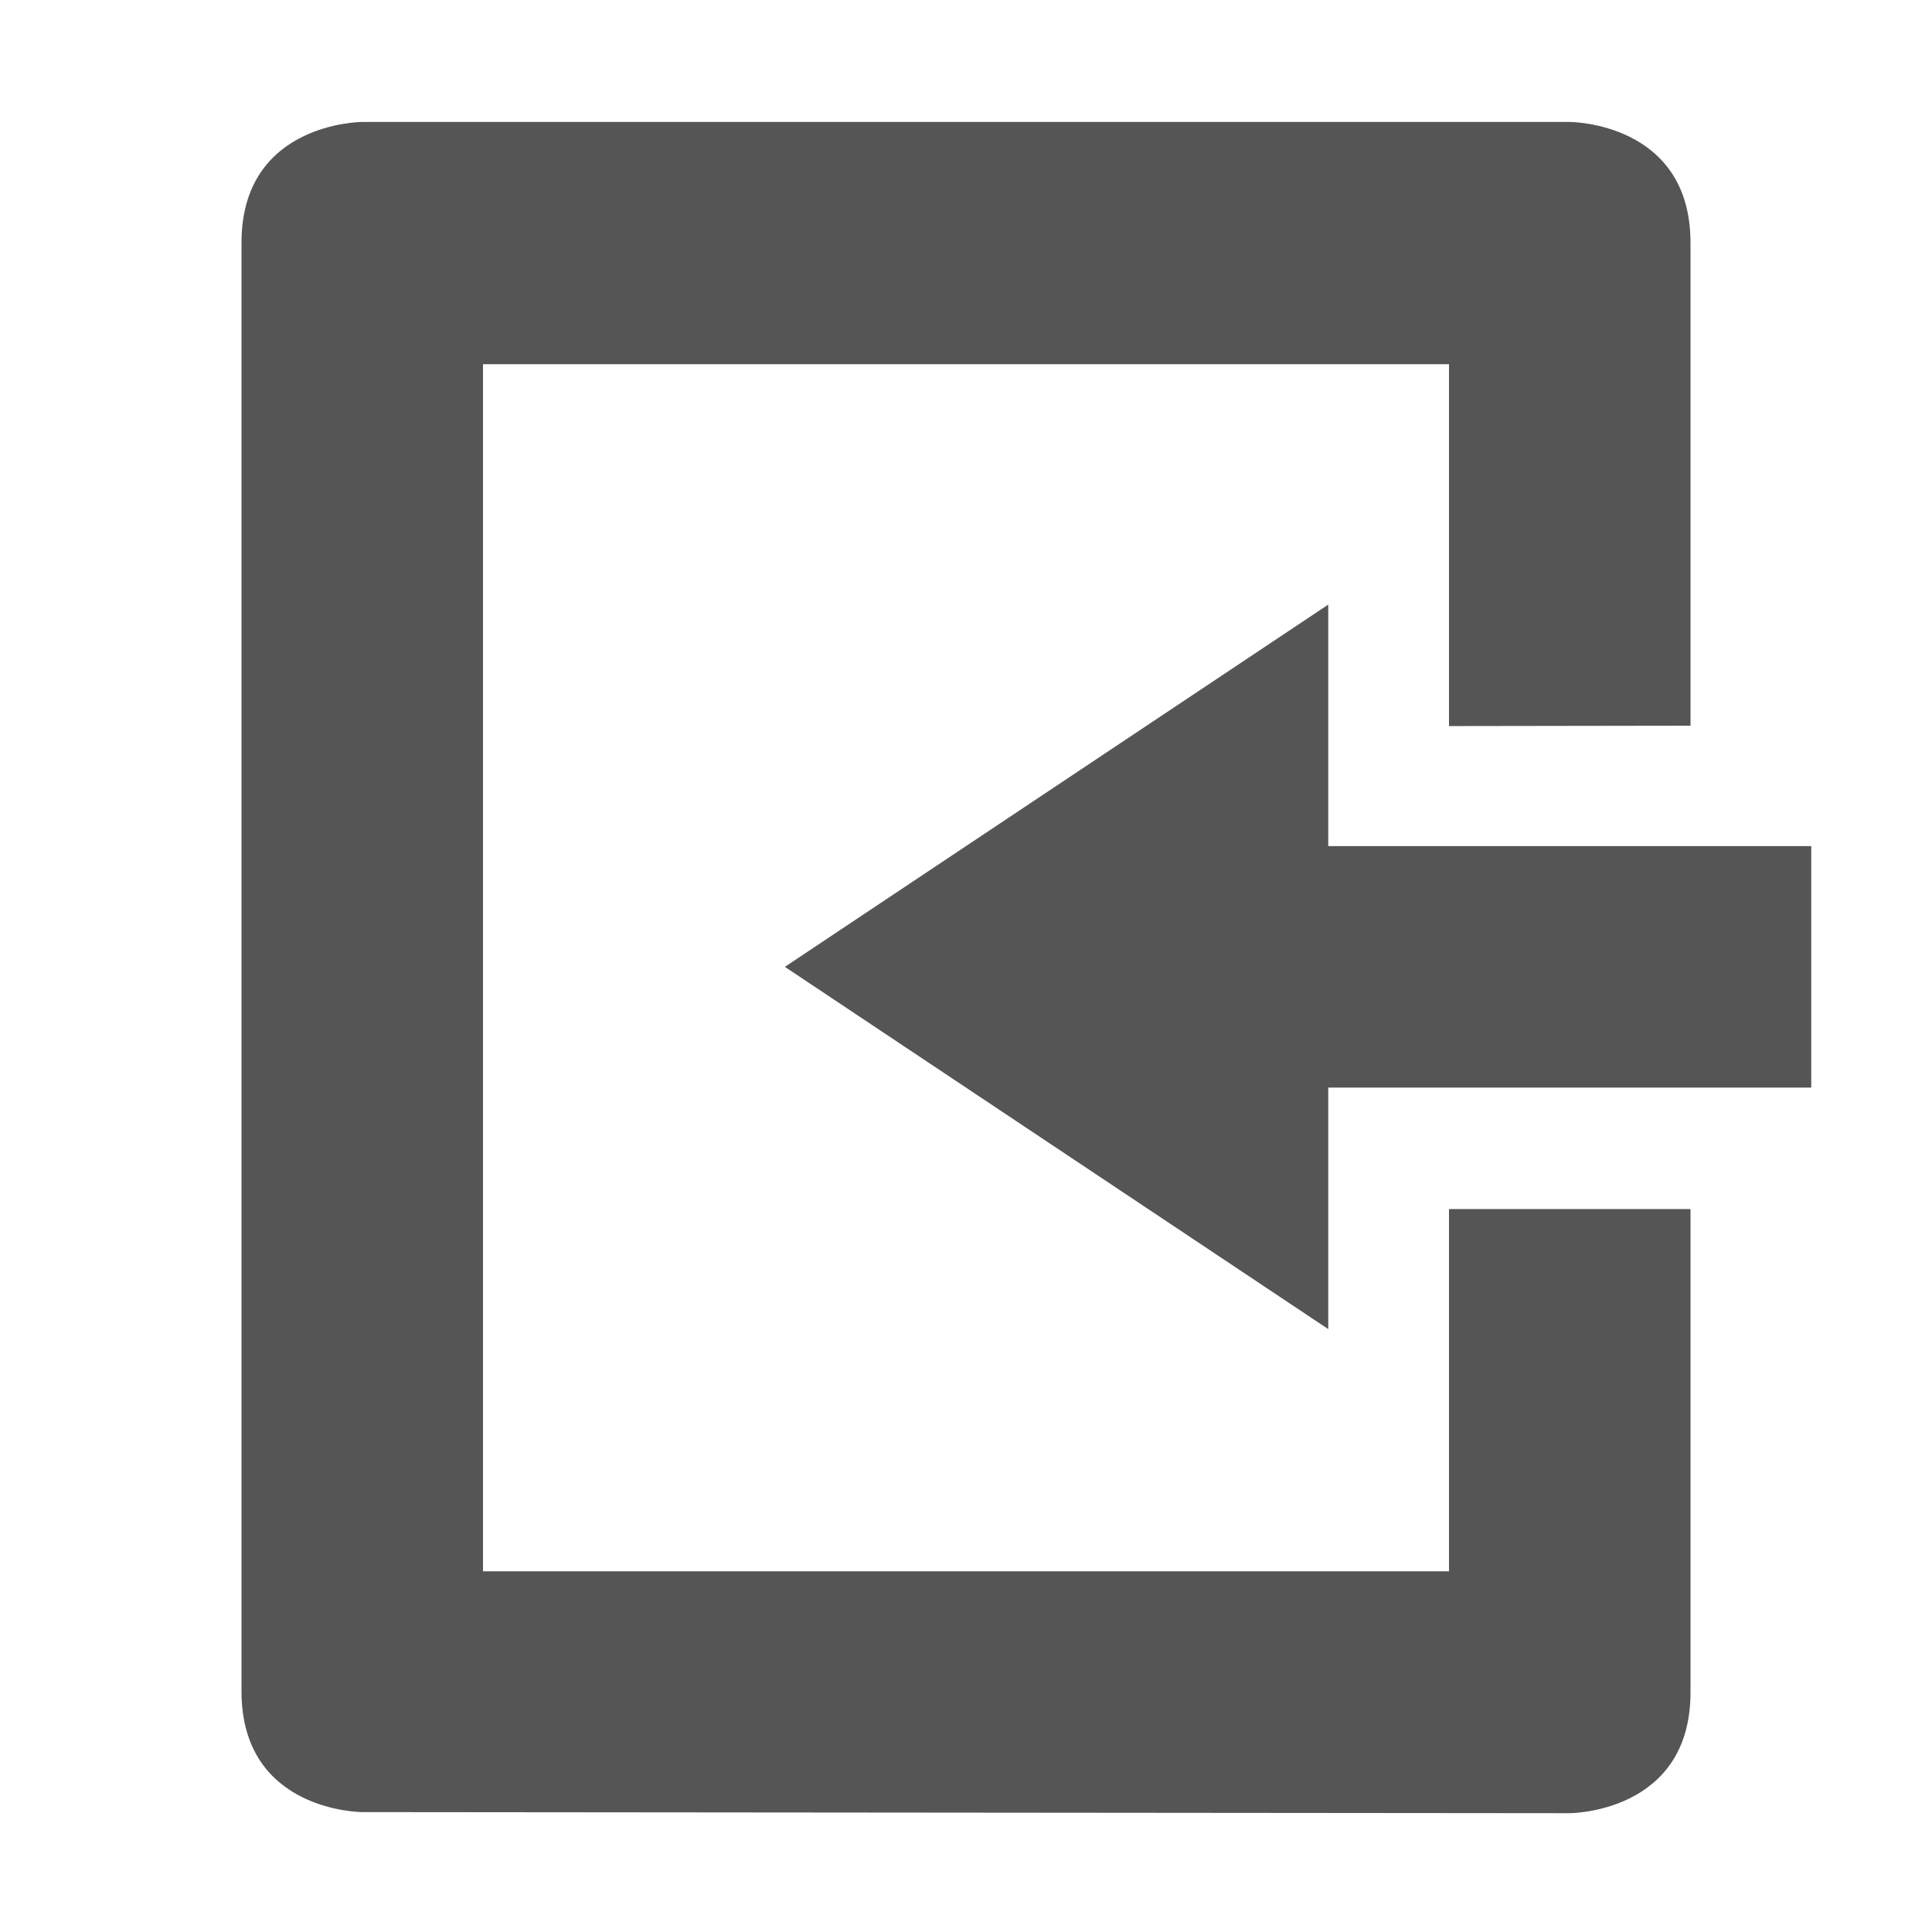 <?xml version="1.0" encoding="UTF-8" standalone="no"?>
<!-- Created with Inkscape (http://www.inkscape.org/) -->
<svg id="svg7384" xmlns:rdf="http://www.w3.org/1999/02/22-rdf-syntax-ns#" style="enable-background:new" xmlns="http://www.w3.org/2000/svg" xmlns:osb="http://www.openswatchbook.org/uri/2009/osb" height="16" width="16" version="1.1" xmlns:cc="http://creativecommons.org/ns#" xmlns:dc="http://purl.org/dc/elements/1.1/">
 <title id="title8473">Paper Symbolic Icon Theme</title>
 <defs id="defs7386">
  <filter id="filter7554" color-interpolation-filters="sRGB">
   <feBlend id="feBlend7556" in2="BackgroundImage" mode="darken"/>
  </filter>
 </defs>
 <g id="layer12" transform="translate(-546 19.01)">
  <g id="g4946" transform="matrix(1 0 0 -1 546 -3.003)">
   <path id="path4948" style="color:#555555;enable-background:accumulate;fill:#555" d="m203 478s-1 0-1 1v3l-0 8.997c0 1 1 1 1 1h10s1 0 1-1v-4l-2-0.003-0 2.997-8-0 0-9.997 8 0v3h2l-0-4.003c0-1-1-1-1-1z" transform="translate(-200,-477)"/>
  </g>
  <path id="path4952" style="fill:#555" d="m557-8.003v-2h4v-2h-4v-2l-4.5 3z"/>
 </g>
</svg>
